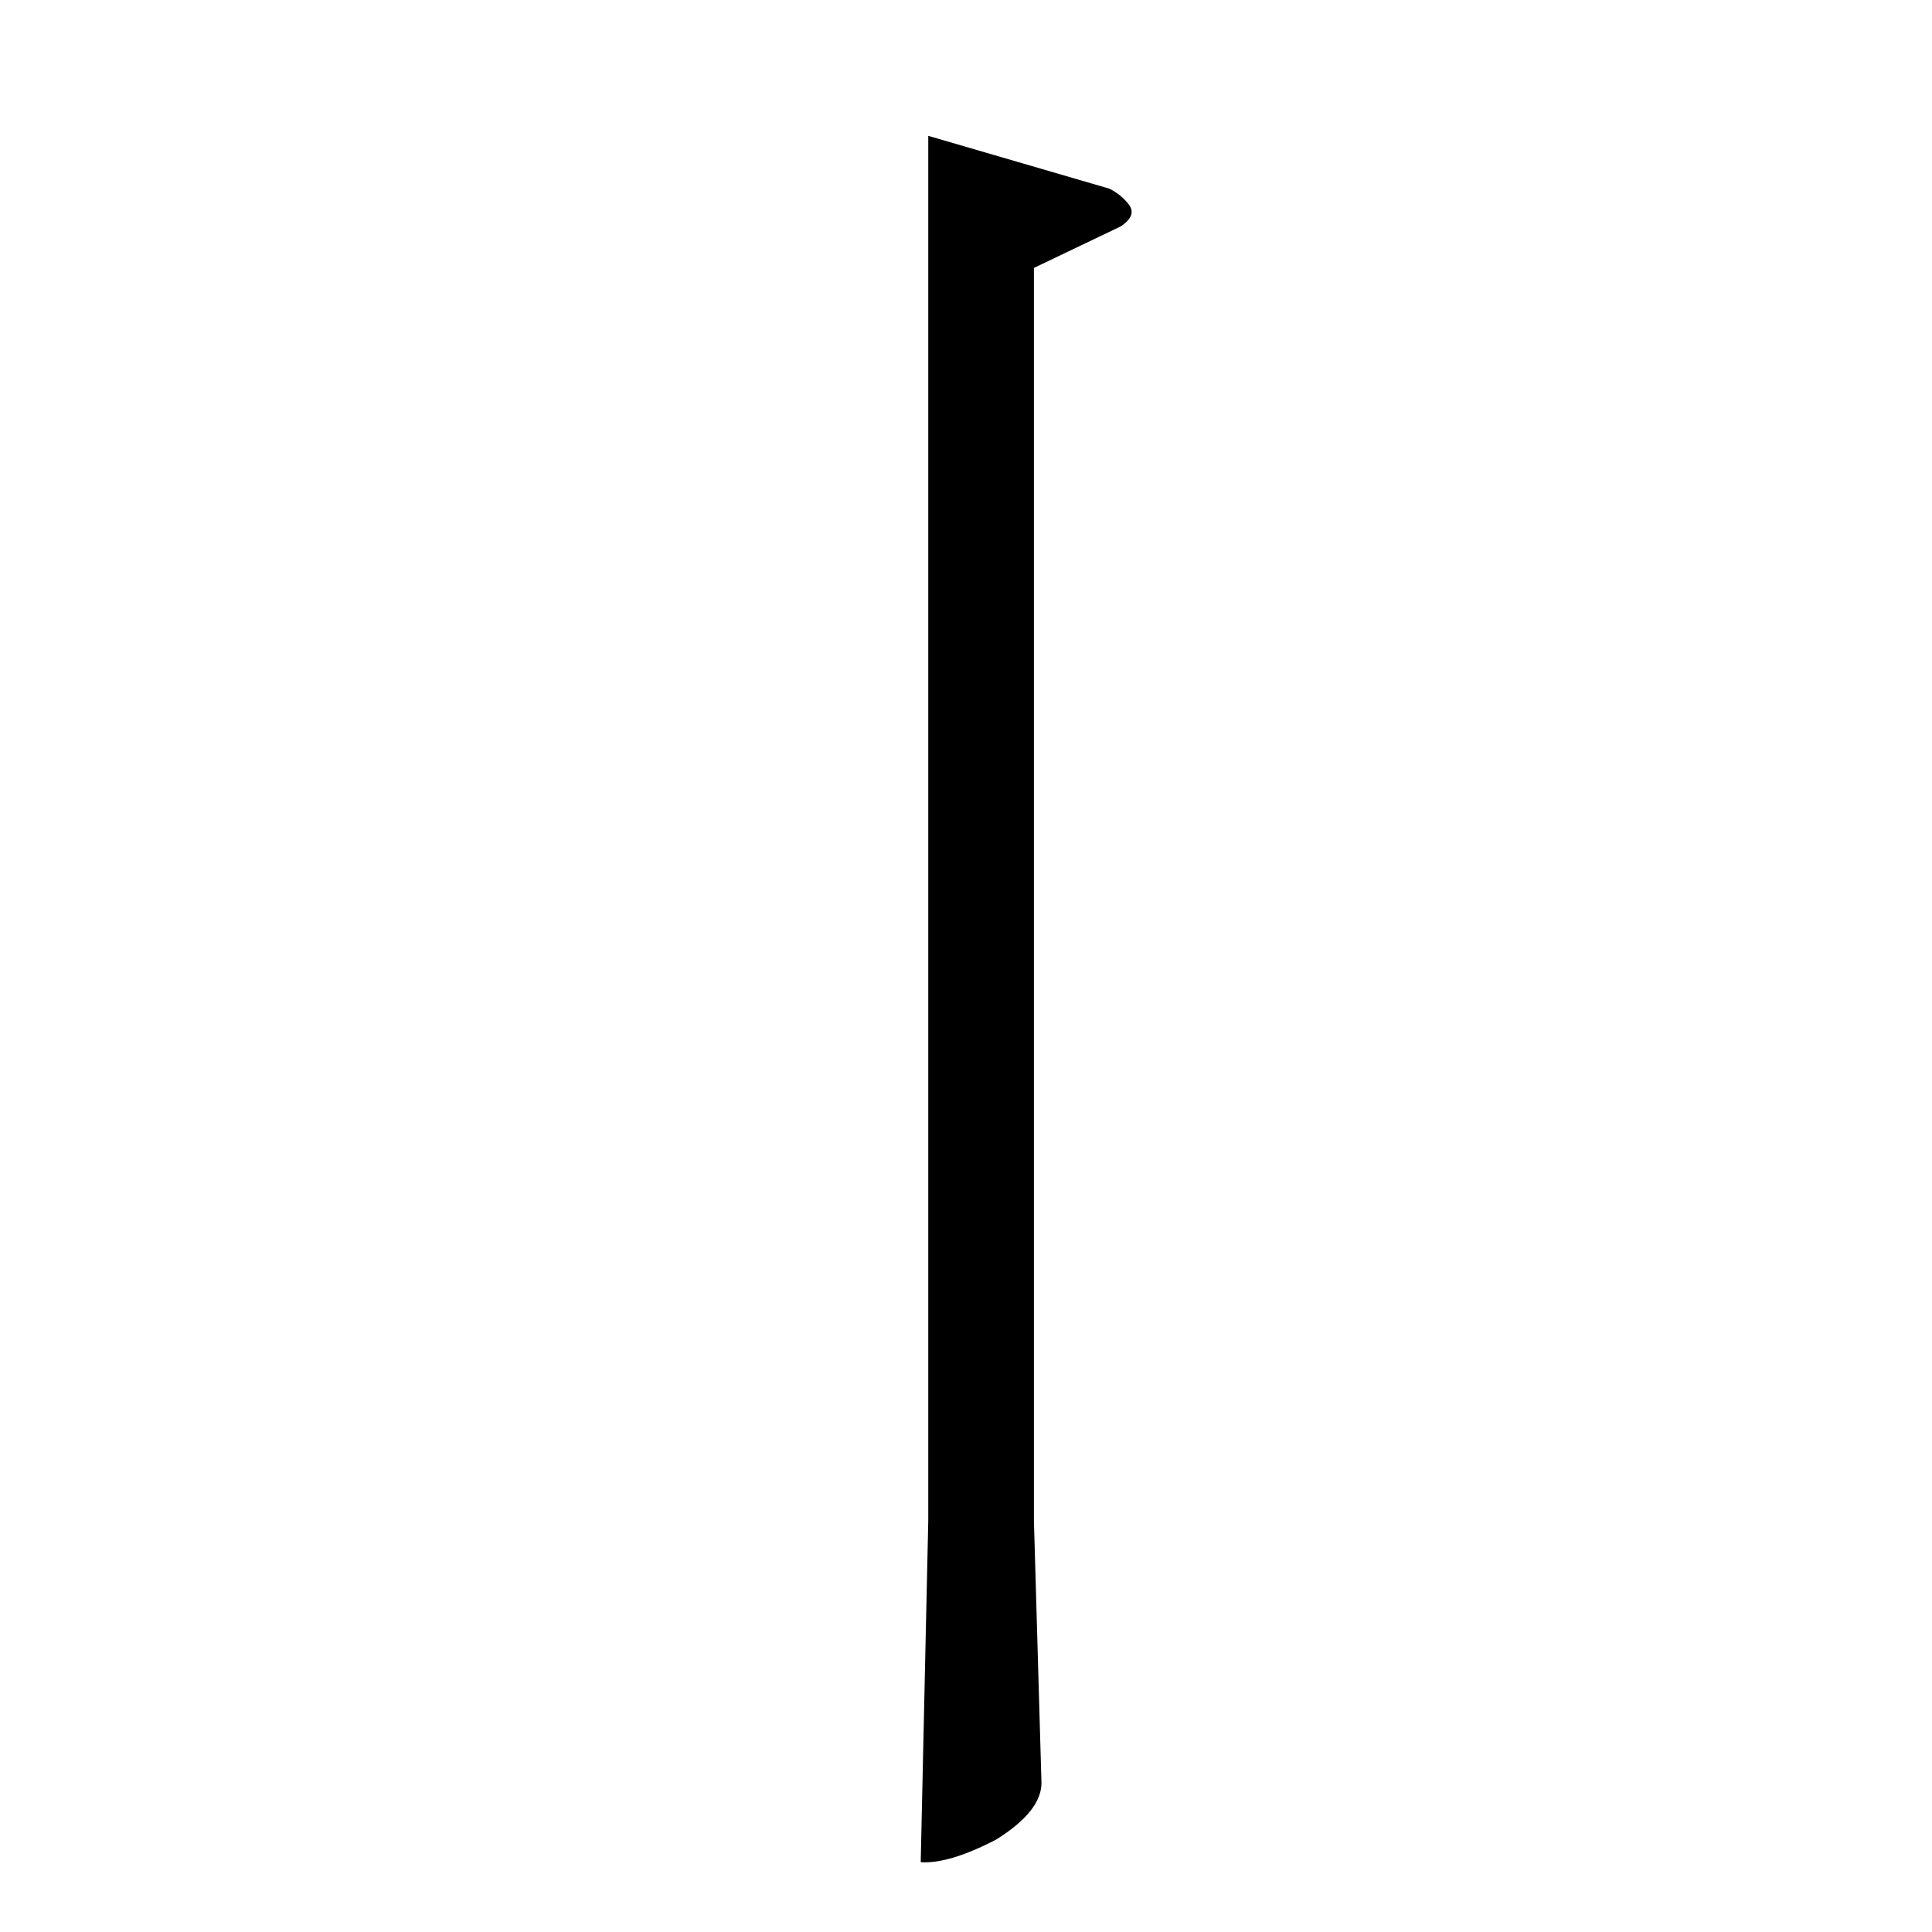 <?xml version="1.0" standalone="no"?>
<!DOCTYPE svg PUBLIC "-//W3C//DTD SVG 1.1//EN" "http://www.w3.org/Graphics/SVG/1.1/DTD/svg11.dtd" >
<svg xmlns="http://www.w3.org/2000/svg" xmlns:xlink="http://www.w3.org/1999/xlink" version="1.1" viewBox="0 -205 1024 1024">
  <g transform="matrix(1 0 0 -1 0 819)">
   <path fill="currentColor"
d="M492 952l96 -28q6 -3 10 -8q5 -6 -4 -12l-46 -22v-664l4 -139q0 -15 -24 -30q-25 -13 -40 -12l4 181v734v0v0z" />
  </g>

</svg>
